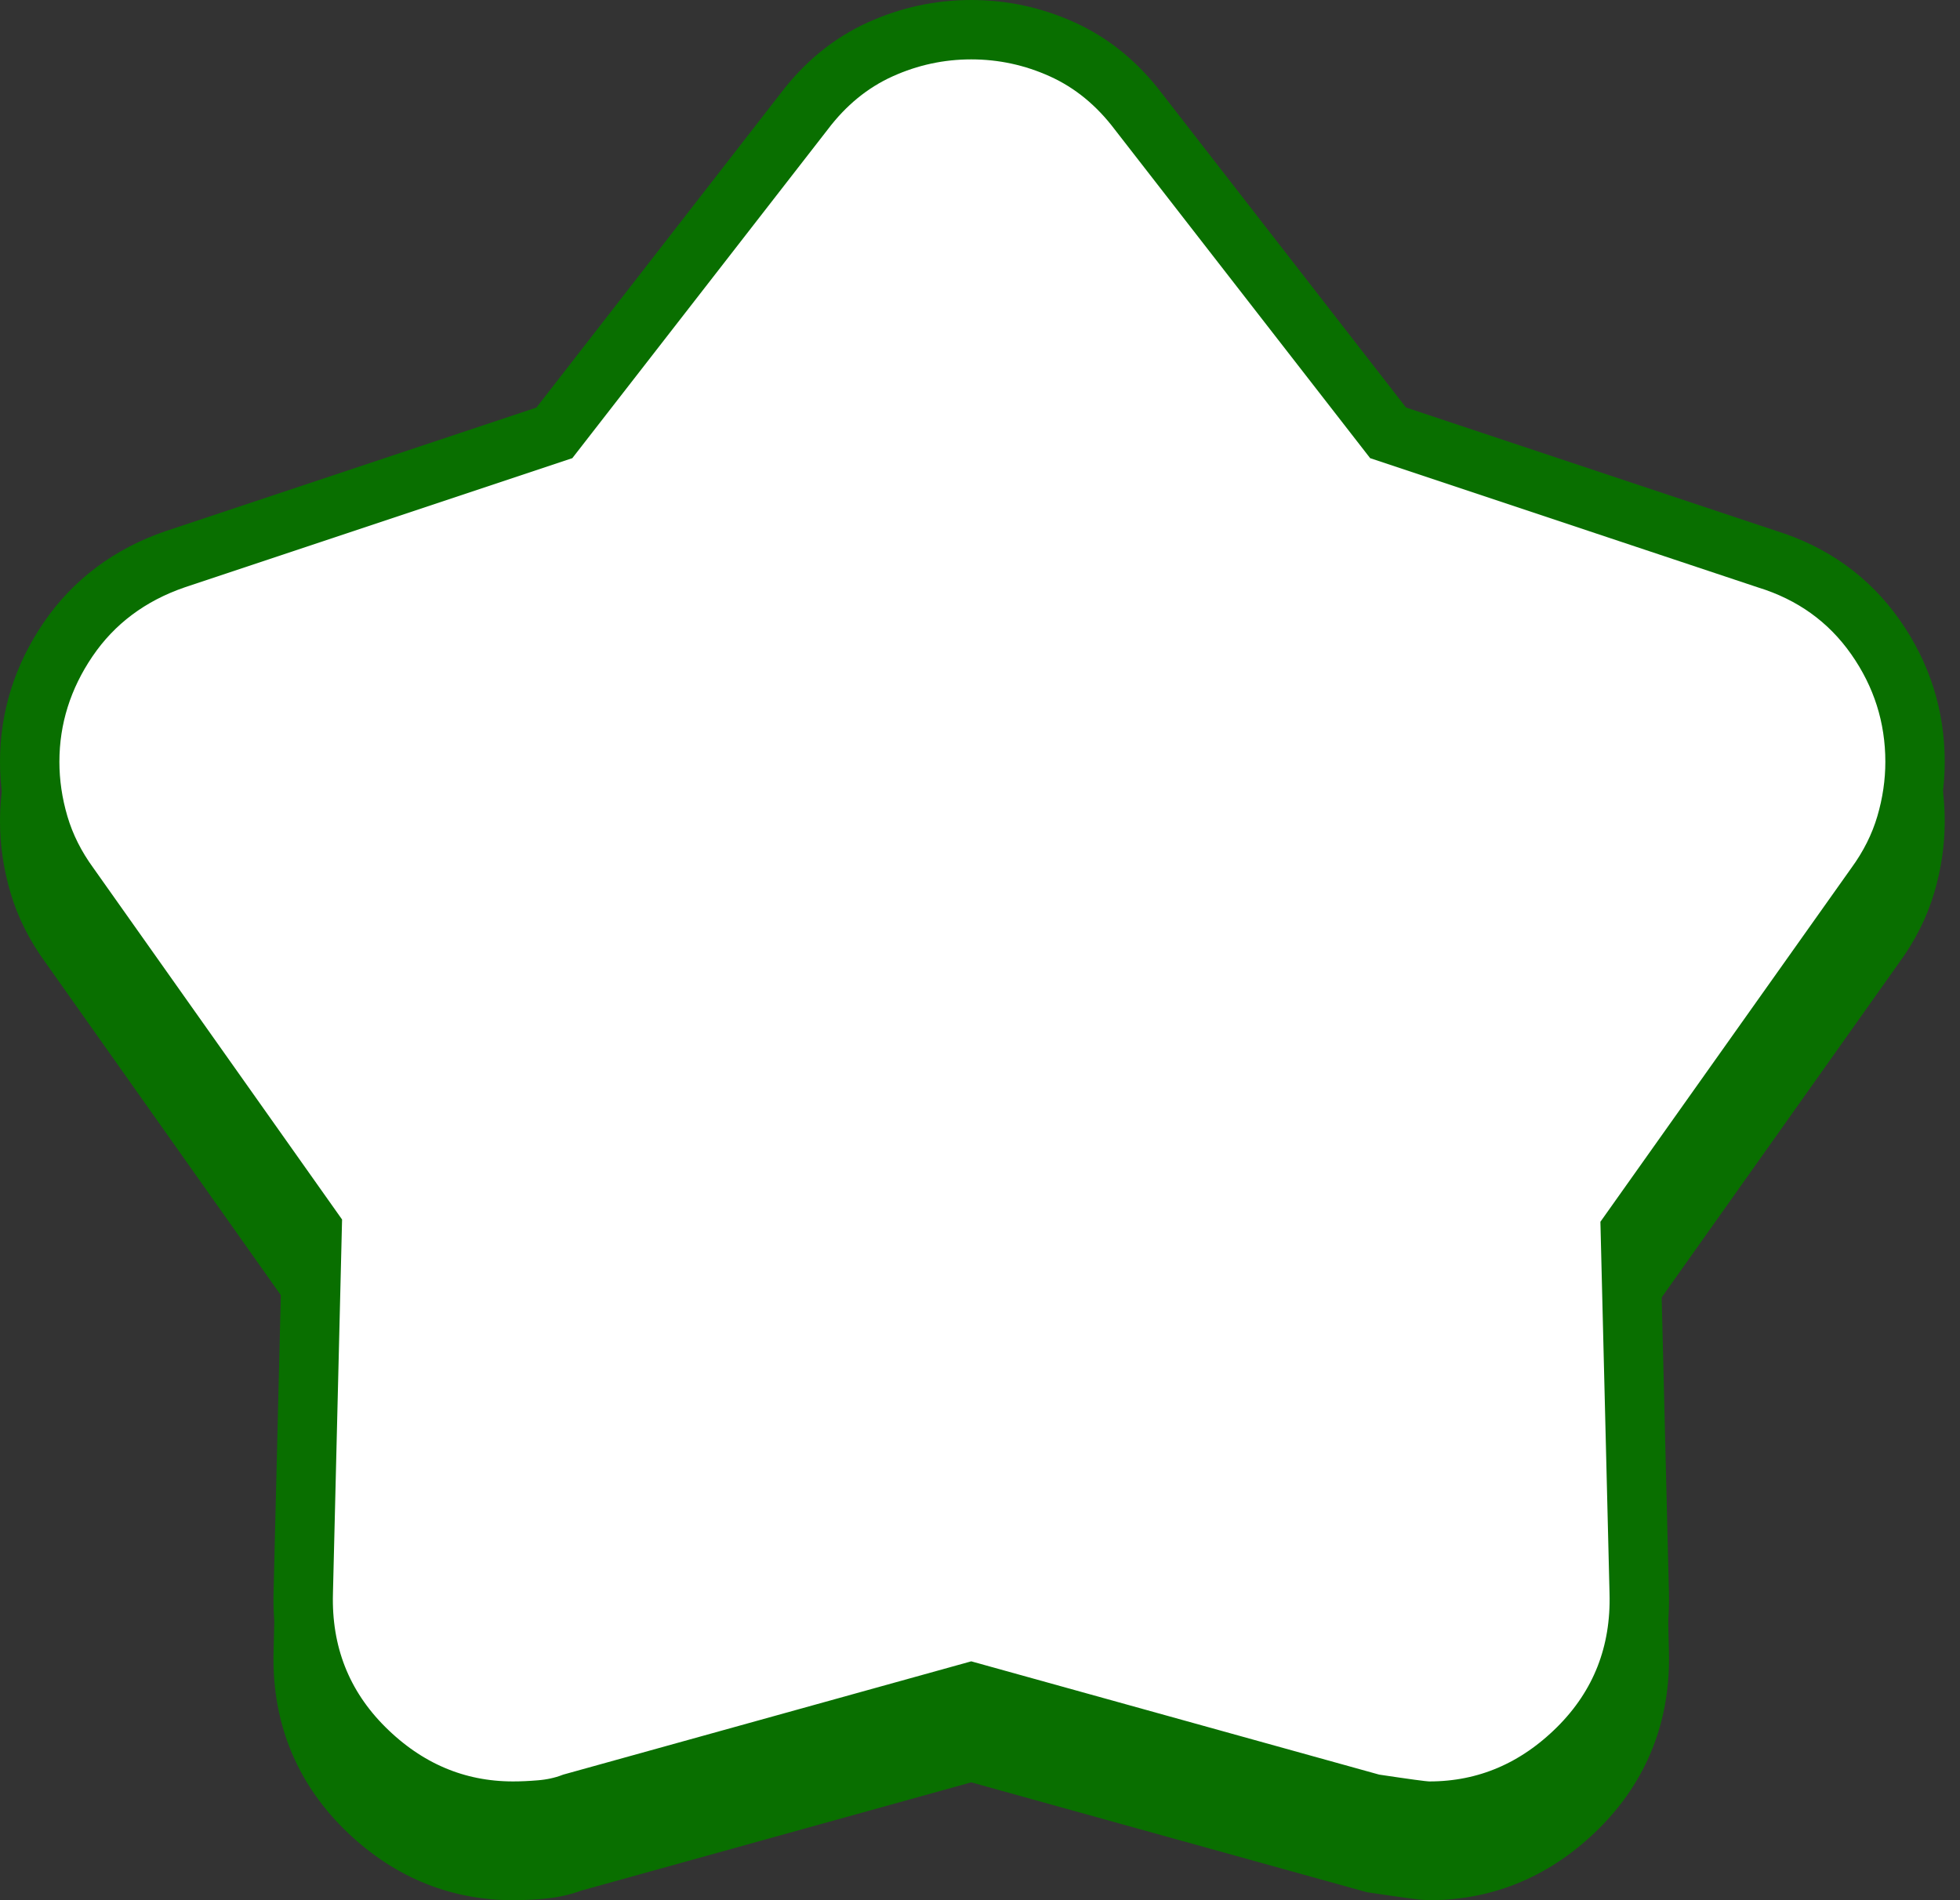 <svg width="66" height="64" viewBox="0 0 66 64" fill="none" xmlns="http://www.w3.org/2000/svg">
<rect x="0" y="0" width="66" height="64" fill="#333333" stroke="none"/>
<path d="M46.178 62.735L46.237 62.751L46.298 62.76C46.811 62.837 47.213 62.895 47.501 62.934C47.743 62.967 47.997 63 48.134 63C50.052 63 51.734 62.273 53.138 60.878C54.568 59.456 55.256 57.686 55.198 55.639C55.198 55.638 55.198 55.638 55.198 55.637L54.899 43.458L63.146 31.829C63.616 31.186 63.963 30.5 64.177 29.771C64.382 29.073 64.486 28.368 64.486 27.658C64.486 26.127 64.038 24.719 63.154 23.459C62.255 22.178 61.021 21.299 59.493 20.829L46.742 16.579L38.335 5.758C37.631 4.827 36.775 4.117 35.765 3.661C34.792 3.221 33.769 3 32.705 3C31.641 3 30.618 3.221 29.645 3.661C28.635 4.117 27.779 4.827 27.075 5.758L18.668 16.579L5.906 20.833L5.906 20.833L5.896 20.836C4.375 21.359 3.157 22.263 2.285 23.548C1.436 24.8 1 26.178 1 27.658C1 28.368 1.104 29.073 1.309 29.771C1.523 30.5 1.87 31.186 2.339 31.828L10.511 43.381L10.212 55.637C10.212 55.638 10.212 55.639 10.212 55.639C10.153 57.686 10.842 59.456 12.272 60.878C13.675 62.273 15.357 63 17.276 63C17.564 63 17.873 62.986 18.203 62.958C18.577 62.927 18.938 62.851 19.28 62.721L32.705 58.993L46.178 62.735Z" fill="#096F00" stroke="#096F00" stroke-width="2"/>
<path d="M46.178 60.735L46.237 60.751L46.298 60.76C46.811 60.837 47.213 60.895 47.501 60.934C47.743 60.967 47.997 61 48.134 61C50.052 61 51.734 60.273 53.138 58.878C54.568 57.456 55.256 55.686 55.198 53.639C55.198 53.638 55.198 53.638 55.198 53.637L54.899 41.458L63.146 29.829C63.616 29.186 63.963 28.5 64.177 27.771C64.382 27.073 64.486 26.368 64.486 25.658C64.486 24.127 64.038 22.719 63.154 21.459C62.255 20.178 61.021 19.299 59.493 18.829L46.742 14.579L38.335 3.758C37.631 2.827 36.775 2.117 35.765 1.661C34.792 1.221 33.769 1 32.705 1C31.641 1 30.618 1.221 29.645 1.661C28.635 2.117 27.779 2.827 27.075 3.758L18.668 14.579L5.906 18.833L5.906 18.833L5.896 18.836C4.375 19.359 3.157 20.263 2.285 21.548C1.436 22.8 1 24.178 1 25.658C1 26.368 1.104 27.073 1.309 27.771C1.523 28.5 1.87 29.186 2.339 29.828L10.511 41.381L10.212 53.637C10.212 53.638 10.212 53.639 10.212 53.639C10.153 55.686 10.842 57.456 12.272 58.878C13.675 60.273 15.357 61 17.276 61C17.564 61 17.873 60.986 18.203 60.958C18.577 60.927 18.938 60.851 19.28 60.721L32.705 56.993L46.178 60.735Z" fill="white" stroke="#096F00" stroke-width="2"/>
</svg>
